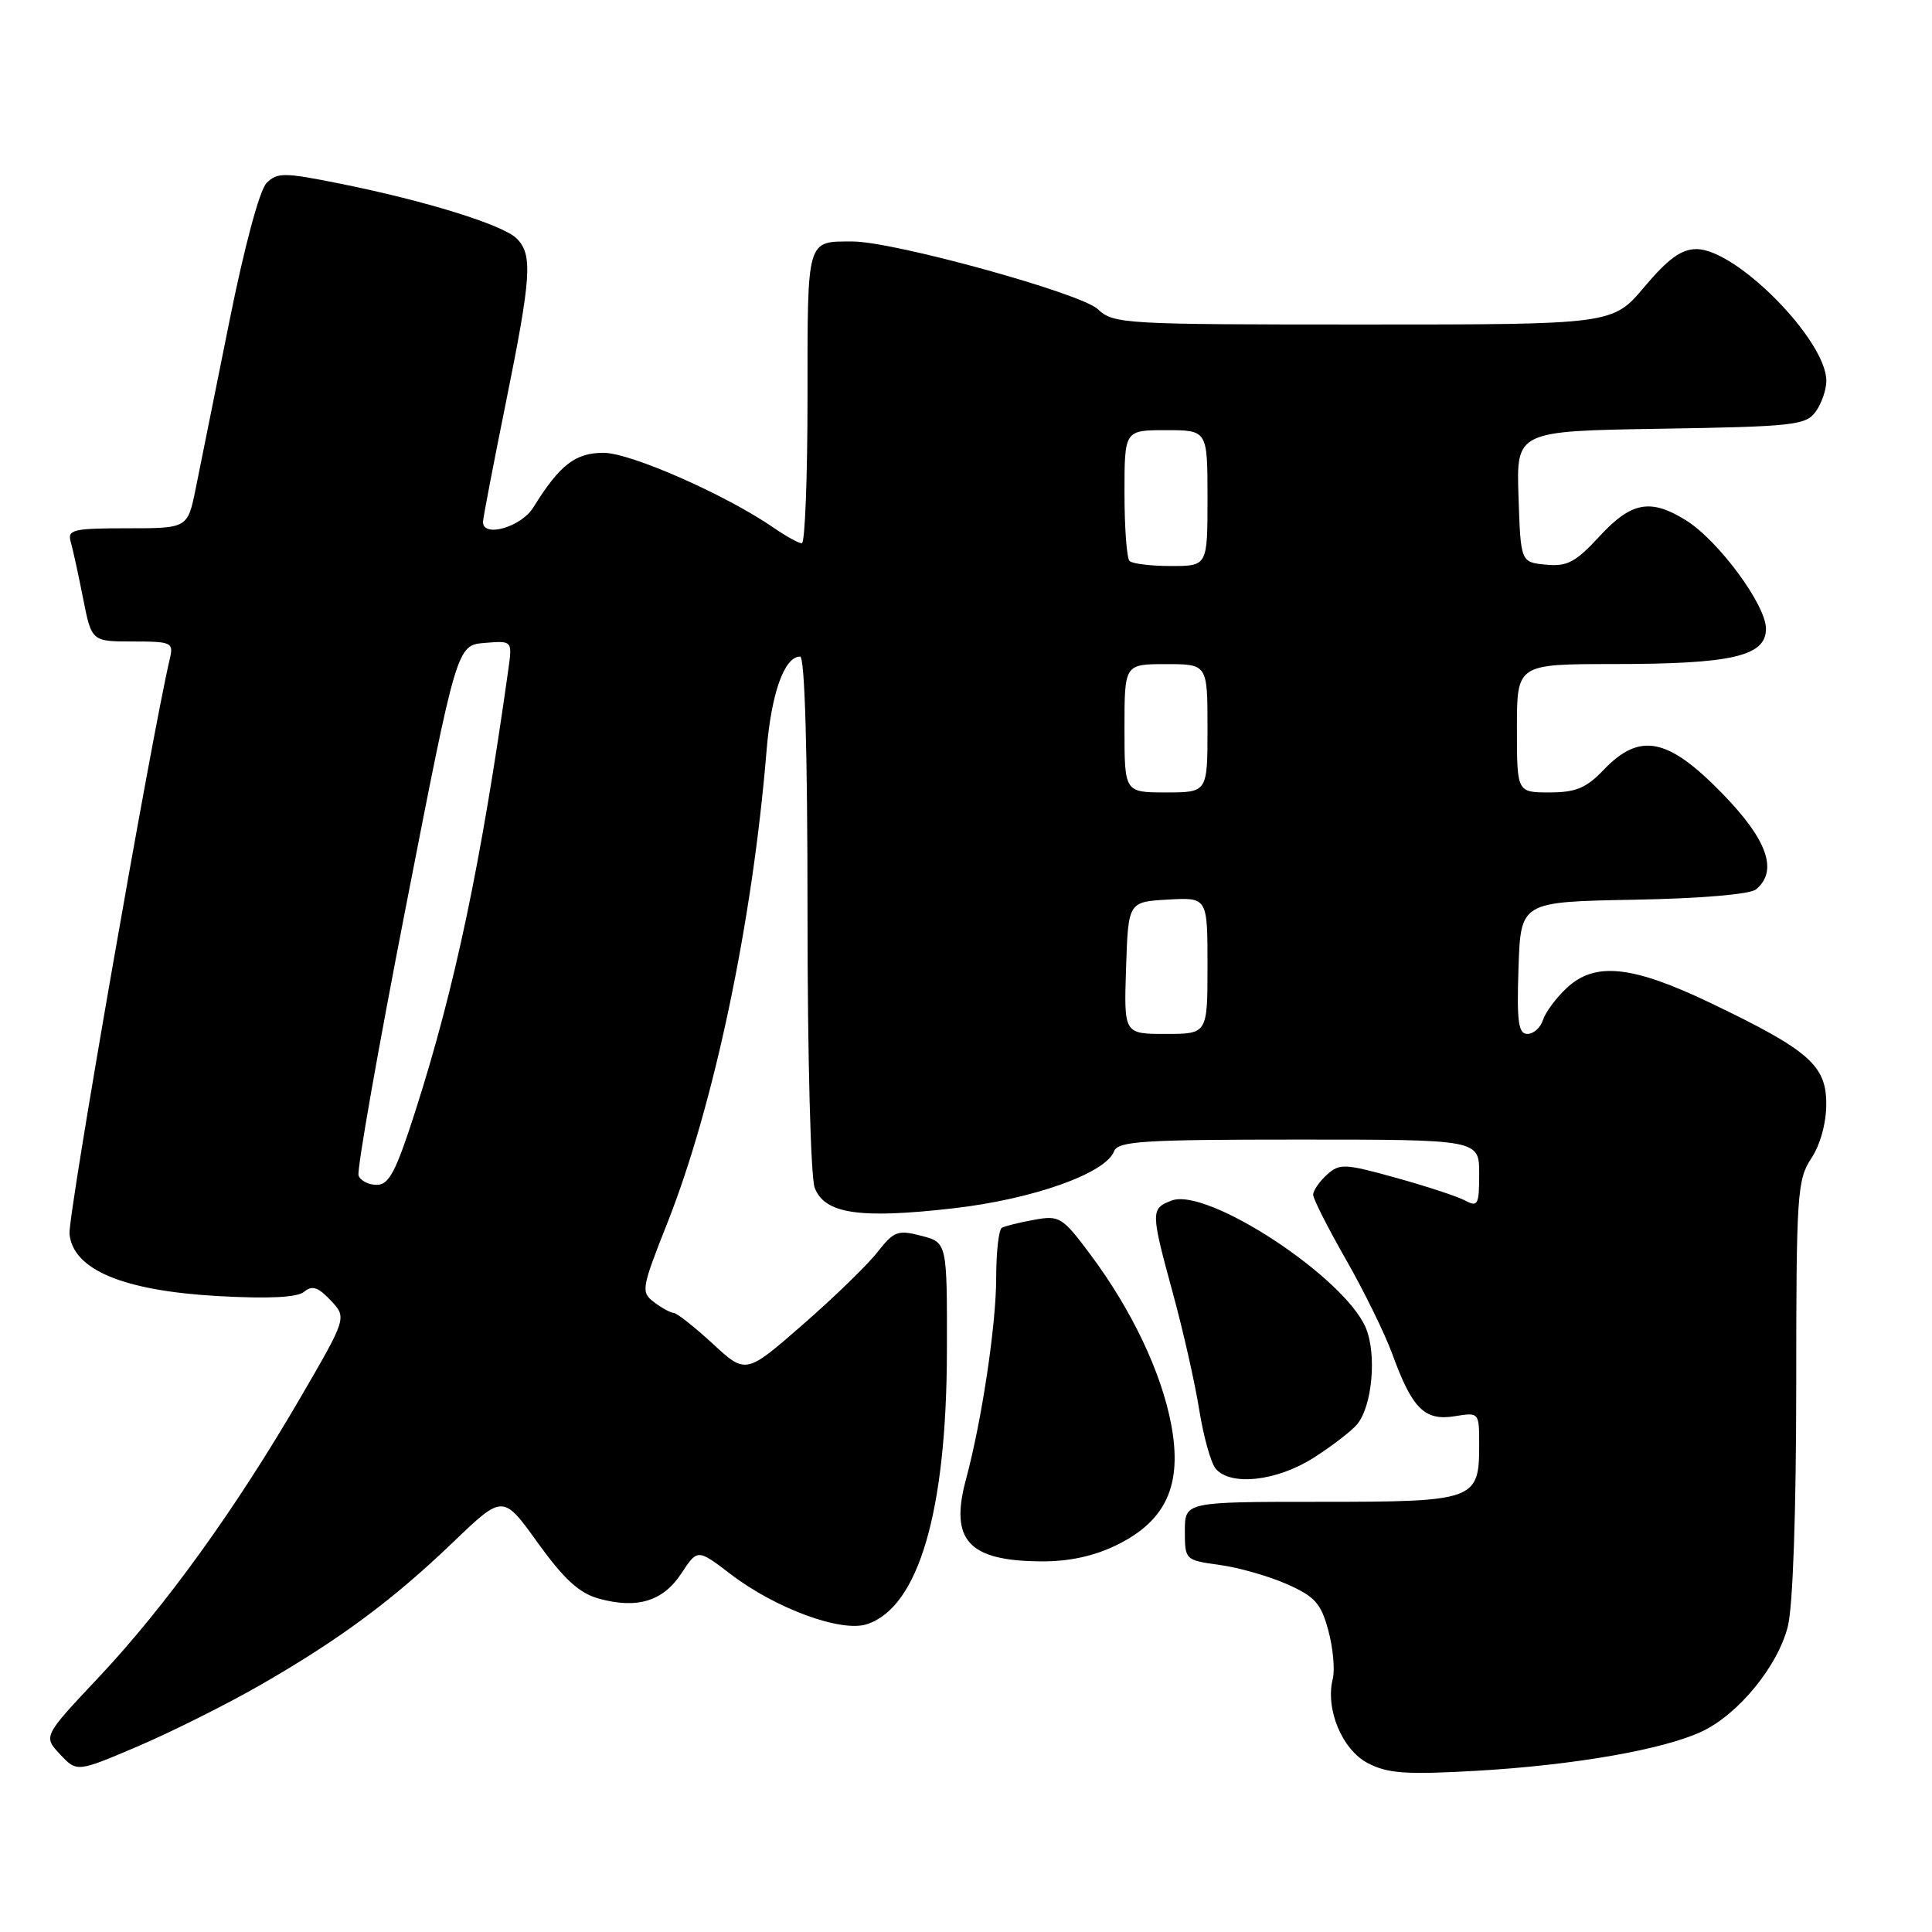 <?xml version="1.0" encoding="UTF-8" standalone="no"?>
<!DOCTYPE svg PUBLIC "-//W3C//DTD SVG 1.1//EN" "http://www.w3.org/Graphics/SVG/1.1/DTD/svg11.dtd" >
<svg xmlns="http://www.w3.org/2000/svg" xmlns:xlink="http://www.w3.org/1999/xlink" version="1.1" viewBox="0 0 256 256">
 <g >
 <path fill="currentColor"
d=" M 34.50 223.27 C 45.03 217.22 52.06 212.01 60.07 204.32 C 66.65 198.01 66.65 198.01 71.27 204.45 C 74.75 209.27 76.76 211.11 79.33 211.82 C 84.42 213.23 87.86 212.18 90.29 208.48 C 92.42 205.23 92.42 205.23 96.81 208.58 C 102.79 213.15 111.48 216.34 114.89 215.21 C 121.72 212.95 125.43 200.26 125.47 179.07 C 125.50 164.64 125.50 164.64 122.08 163.75 C 118.97 162.94 118.45 163.13 116.27 165.91 C 114.96 167.59 110.50 171.92 106.36 175.53 C 98.83 182.10 98.83 182.10 94.44 178.05 C 92.02 175.82 89.70 173.99 89.27 173.97 C 88.85 173.95 87.67 173.31 86.66 172.54 C 84.91 171.21 84.98 170.76 88.44 162.02 C 94.61 146.42 99.71 122.15 101.57 99.50 C 102.20 91.85 103.93 87.00 106.02 87.00 C 106.64 87.00 107.00 99.51 107.00 120.93 C 107.00 140.07 107.42 155.97 107.95 157.38 C 109.27 160.84 113.86 161.53 126.30 160.11 C 136.84 158.91 146.49 155.49 147.62 152.55 C 148.13 151.21 151.45 151.00 172.11 151.00 C 196.00 151.00 196.00 151.00 196.00 155.54 C 196.00 159.64 195.82 159.98 194.15 159.08 C 193.13 158.54 189.00 157.18 184.96 156.06 C 178.15 154.17 177.50 154.14 175.81 155.67 C 174.82 156.57 174.00 157.76 174.00 158.31 C 174.00 158.85 175.96 162.72 178.35 166.90 C 180.74 171.08 183.52 176.75 184.52 179.50 C 187.12 186.65 188.78 188.30 192.74 187.66 C 196.00 187.13 196.00 187.13 196.00 191.49 C 196.00 198.80 195.44 199.00 174.93 199.00 C 157.00 199.00 157.00 199.00 157.00 202.86 C 157.00 206.70 157.04 206.73 161.59 207.36 C 164.12 207.70 168.14 208.85 170.53 209.91 C 174.24 211.55 175.04 212.45 176.01 216.05 C 176.64 218.37 176.90 221.25 176.60 222.45 C 175.59 226.47 177.84 231.87 181.27 233.64 C 183.90 235.00 186.33 235.17 195.63 234.64 C 208.56 233.90 220.46 231.82 225.53 229.42 C 230.39 227.11 235.57 220.77 236.90 215.50 C 237.57 212.84 238.00 200.39 238.01 183.81 C 238.01 158.24 238.14 156.31 240.00 153.50 C 241.19 151.71 241.99 148.81 241.99 146.30 C 242.00 141.17 239.72 139.17 226.74 132.94 C 216.27 127.92 211.33 127.40 207.58 130.93 C 206.18 132.24 204.77 134.15 204.45 135.16 C 204.13 136.17 203.20 137.00 202.39 137.00 C 201.19 137.00 200.97 135.42 201.21 128.25 C 201.50 119.50 201.50 119.50 216.43 119.22 C 225.36 119.06 231.89 118.50 232.68 117.85 C 235.66 115.38 234.19 111.24 228.10 105.03 C 220.97 97.73 217.27 97.02 212.50 102.00 C 210.18 104.43 208.80 105.00 205.31 105.00 C 201.00 105.00 201.00 105.00 201.00 96.50 C 201.00 88.00 201.00 88.00 213.75 87.99 C 229.53 87.99 234.00 86.95 234.00 83.31 C 234.00 80.15 227.68 71.60 223.38 68.93 C 218.68 66.02 216.17 66.49 211.94 71.07 C 208.76 74.51 207.66 75.09 204.84 74.82 C 201.50 74.50 201.50 74.50 201.21 65.81 C 200.92 57.12 200.92 57.12 220.04 56.81 C 237.62 56.53 239.28 56.34 240.58 54.56 C 241.36 53.49 242.00 51.65 242.00 50.46 C 242.00 45.10 230.11 33.03 224.81 33.01 C 222.80 33.00 221.05 34.27 217.90 38.00 C 213.69 43.00 213.69 43.00 180.66 43.00 C 148.78 43.00 147.55 42.93 145.46 40.96 C 143.20 38.84 118.41 32.00 112.99 32.00 C 106.83 32.00 107.00 31.43 107.00 52.61 C 107.00 63.27 106.66 72.00 106.25 71.99 C 105.84 71.99 104.15 71.06 102.50 69.92 C 96.19 65.57 83.55 60.00 79.98 60.00 C 76.22 60.00 74.17 61.59 70.66 67.25 C 69.05 69.84 64.00 71.29 64.00 69.16 C 64.00 68.69 65.35 61.65 67.00 53.50 C 70.42 36.61 70.61 33.75 68.46 31.60 C 66.64 29.79 56.38 26.60 44.99 24.32 C 37.64 22.84 36.73 22.84 35.32 24.25 C 34.40 25.17 32.38 32.68 30.38 42.65 C 28.52 51.92 26.52 61.86 25.93 64.75 C 24.86 70.00 24.86 70.00 16.86 70.00 C 9.72 70.00 8.92 70.19 9.36 71.75 C 9.64 72.71 10.38 76.09 11.00 79.25 C 12.14 85.00 12.14 85.00 17.59 85.00 C 22.73 85.00 23.01 85.13 22.51 87.25 C 20.03 97.82 8.98 161.17 9.21 163.50 C 9.67 168.26 16.34 171.04 28.95 171.74 C 35.68 172.11 39.39 171.92 40.31 171.16 C 41.36 170.28 42.16 170.55 43.82 172.31 C 45.97 174.60 45.97 174.60 39.74 185.31 C 31.18 200.01 21.89 212.88 13.11 222.22 C 5.72 230.07 5.72 230.07 7.96 232.46 C 10.20 234.84 10.20 234.84 18.35 231.36 C 22.83 229.44 30.10 225.80 34.50 223.27 Z  M 148.00 204.71 C 154.53 201.50 156.68 196.75 155.20 188.80 C 153.91 181.88 149.98 173.60 144.49 166.24 C 140.76 161.25 140.39 161.02 137.03 161.63 C 135.09 161.98 133.16 162.46 132.75 162.69 C 132.34 162.93 132.00 165.90 132.00 169.31 C 132.00 175.54 130.10 188.22 127.99 196.05 C 125.82 204.11 128.34 206.84 138.00 206.89 C 141.69 206.91 144.98 206.19 148.00 204.71 Z  M 174.05 193.17 C 176.50 191.61 179.10 189.61 179.84 188.71 C 181.83 186.29 182.44 179.49 180.99 175.98 C 178.21 169.27 159.96 157.28 155.25 159.08 C 152.45 160.15 152.45 160.49 155.45 171.50 C 156.80 176.45 158.36 183.36 158.91 186.85 C 159.47 190.34 160.44 193.83 161.08 194.60 C 163.03 196.95 169.18 196.27 174.05 193.17 Z  M 47.51 155.75 C 47.27 155.06 50.10 138.97 53.81 120.00 C 60.54 85.50 60.54 85.50 64.22 85.19 C 67.89 84.89 67.89 84.89 67.36 88.69 C 63.74 114.47 60.29 130.84 55.03 147.25 C 52.46 155.26 51.55 157.00 49.92 157.00 C 48.83 157.00 47.74 156.44 47.51 155.75 Z  M 149.21 128.25 C 149.50 119.50 149.50 119.50 154.75 119.20 C 160.00 118.90 160.00 118.90 160.00 127.95 C 160.00 137.00 160.00 137.00 154.46 137.00 C 148.92 137.00 148.92 137.00 149.21 128.25 Z  M 149.00 96.50 C 149.00 88.00 149.00 88.00 154.50 88.00 C 160.00 88.00 160.00 88.00 160.00 96.50 C 160.00 105.00 160.00 105.00 154.50 105.00 C 149.00 105.00 149.00 105.00 149.00 96.50 Z  M 149.67 74.33 C 149.30 73.97 149.00 69.92 149.00 65.33 C 149.00 57.00 149.00 57.00 154.50 57.00 C 160.00 57.00 160.00 57.00 160.00 66.00 C 160.00 75.00 160.00 75.00 155.17 75.00 C 152.51 75.00 150.03 74.70 149.67 74.33 Z "/>
</g>
</svg>